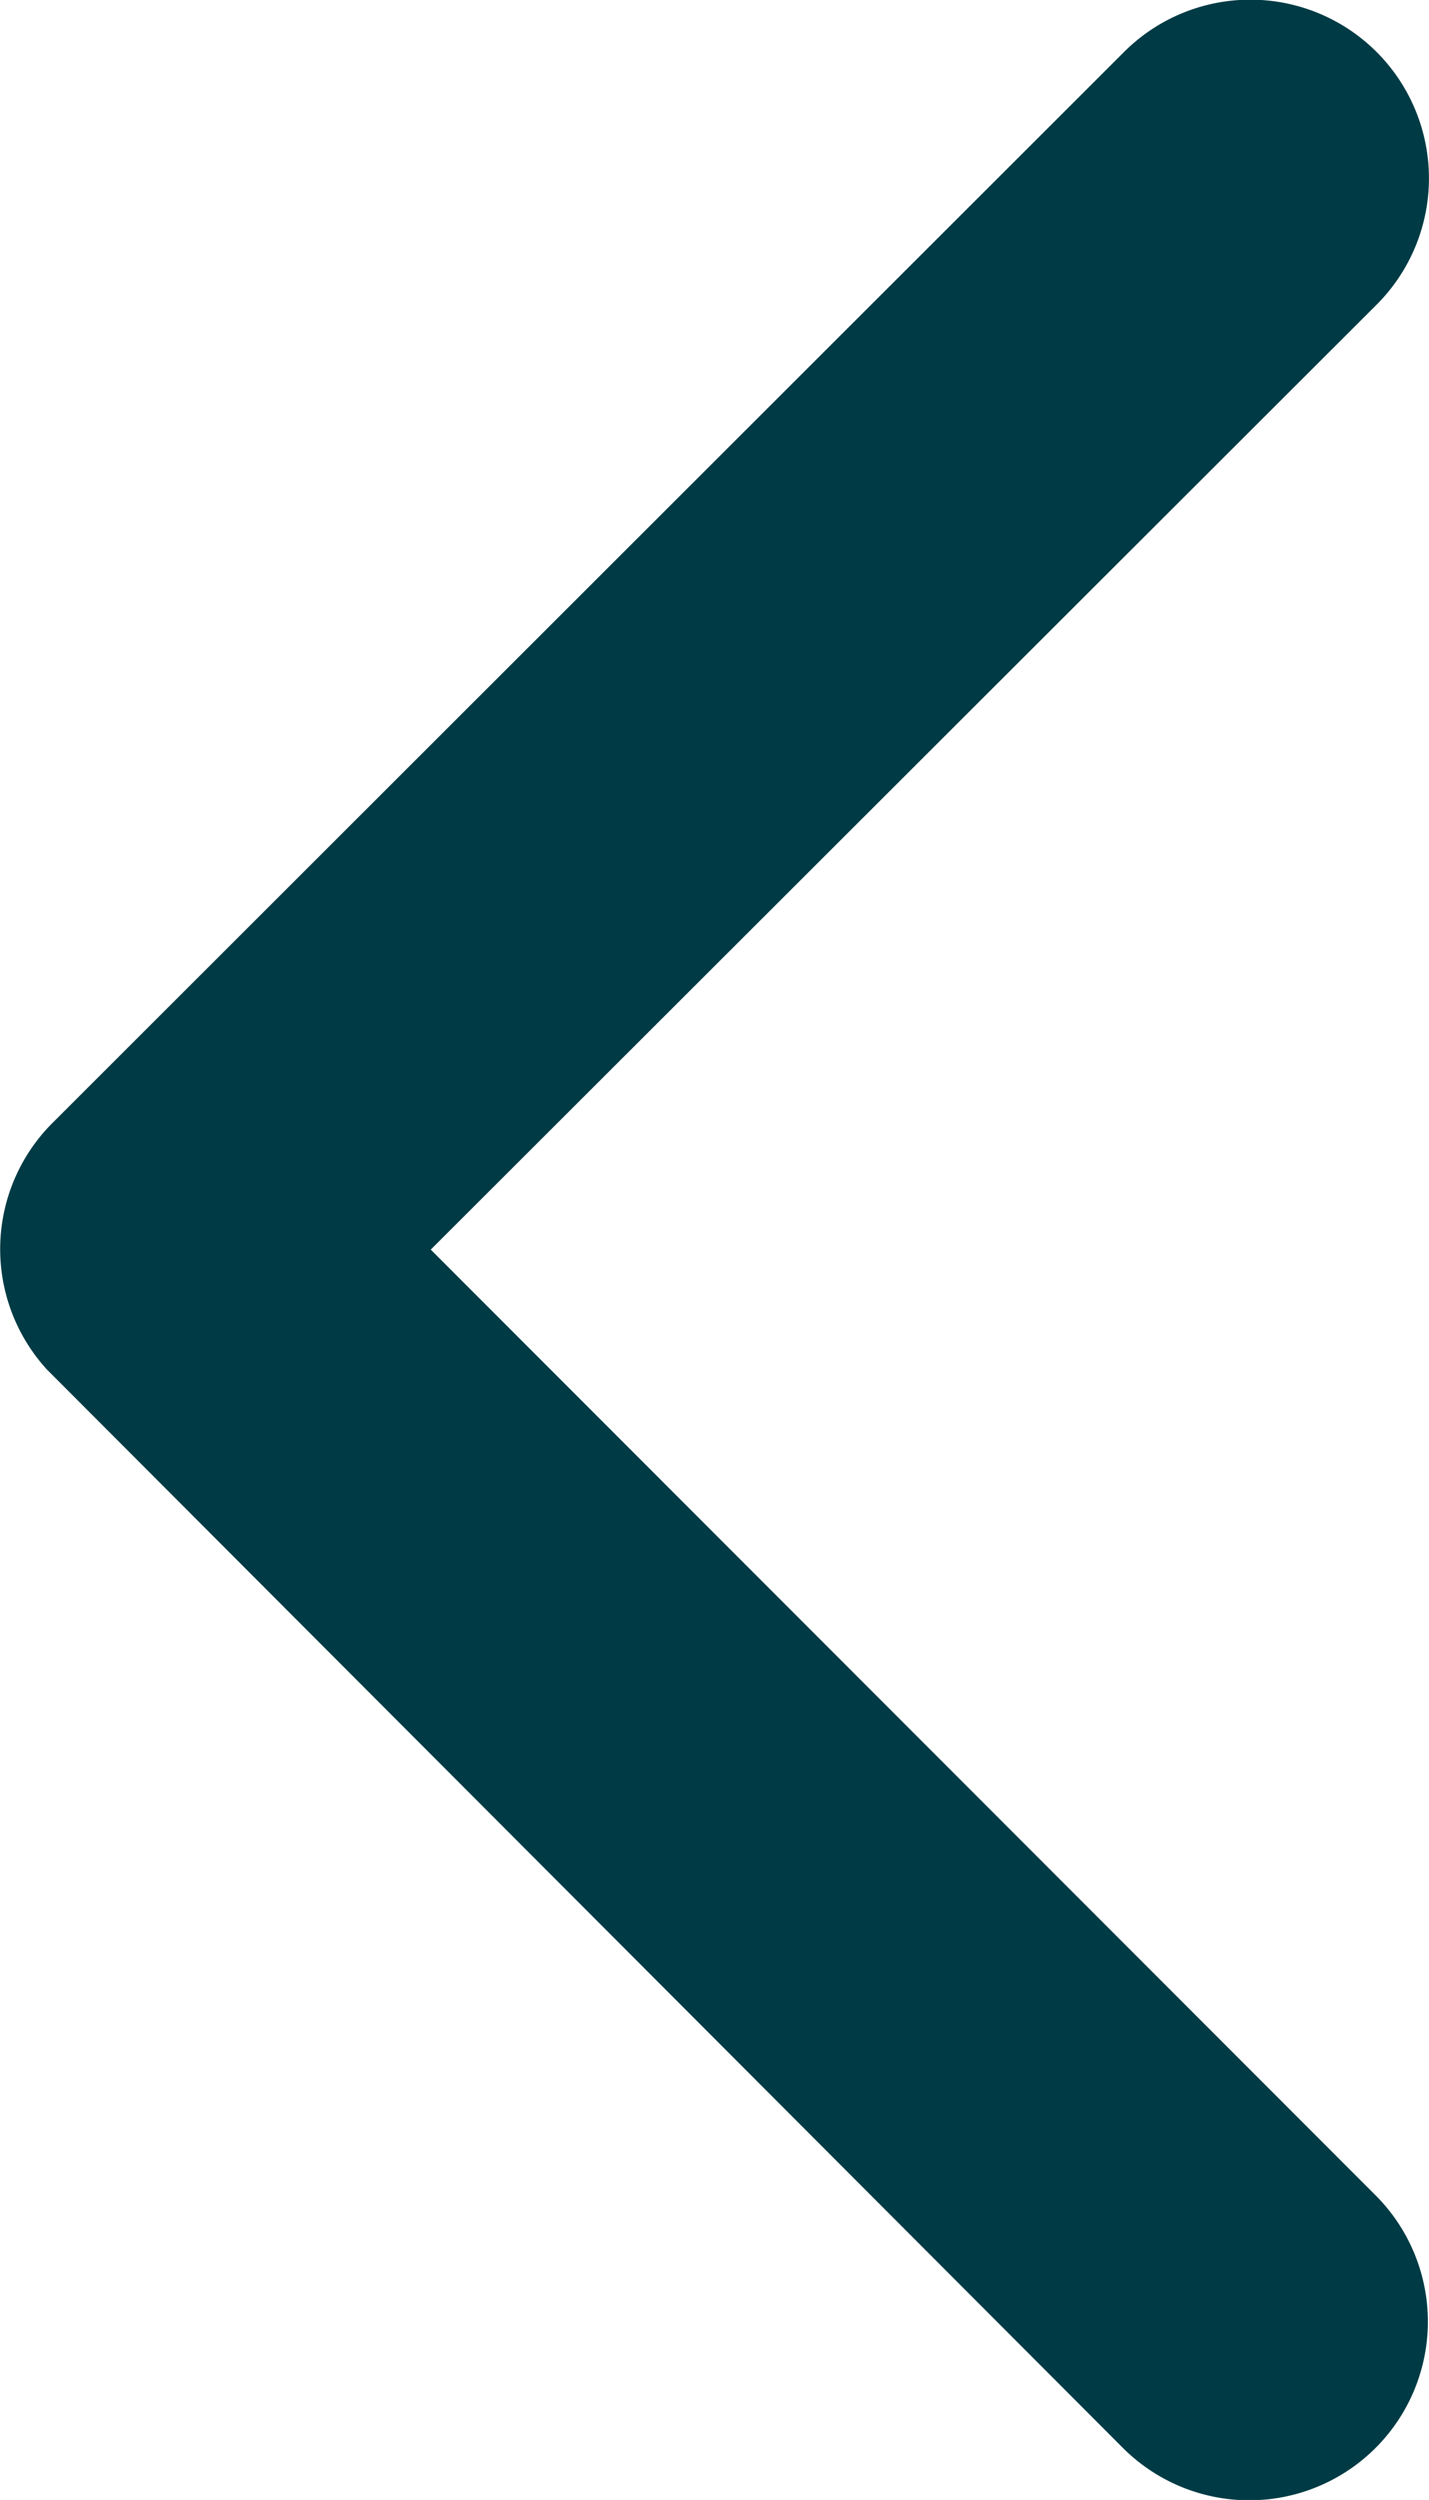 <svg xmlns="http://www.w3.org/2000/svg" width="13.336" height="23.327" viewBox="0 0 13.336 23.327">
  <path id="Icon_ionic-ios-arrow-back" data-name="Icon ionic-ios-arrow-back" d="M15.271,17.854,24.1,9.035a1.667,1.667,0,0,0-2.361-2.354l-10,9.993a1.664,1.664,0,0,0-.049,2.3L21.729,29.034A1.667,1.667,0,0,0,24.09,26.68Z" transform="translate(-11.251 -6.194)" fill="#003a44"/>
</svg>
